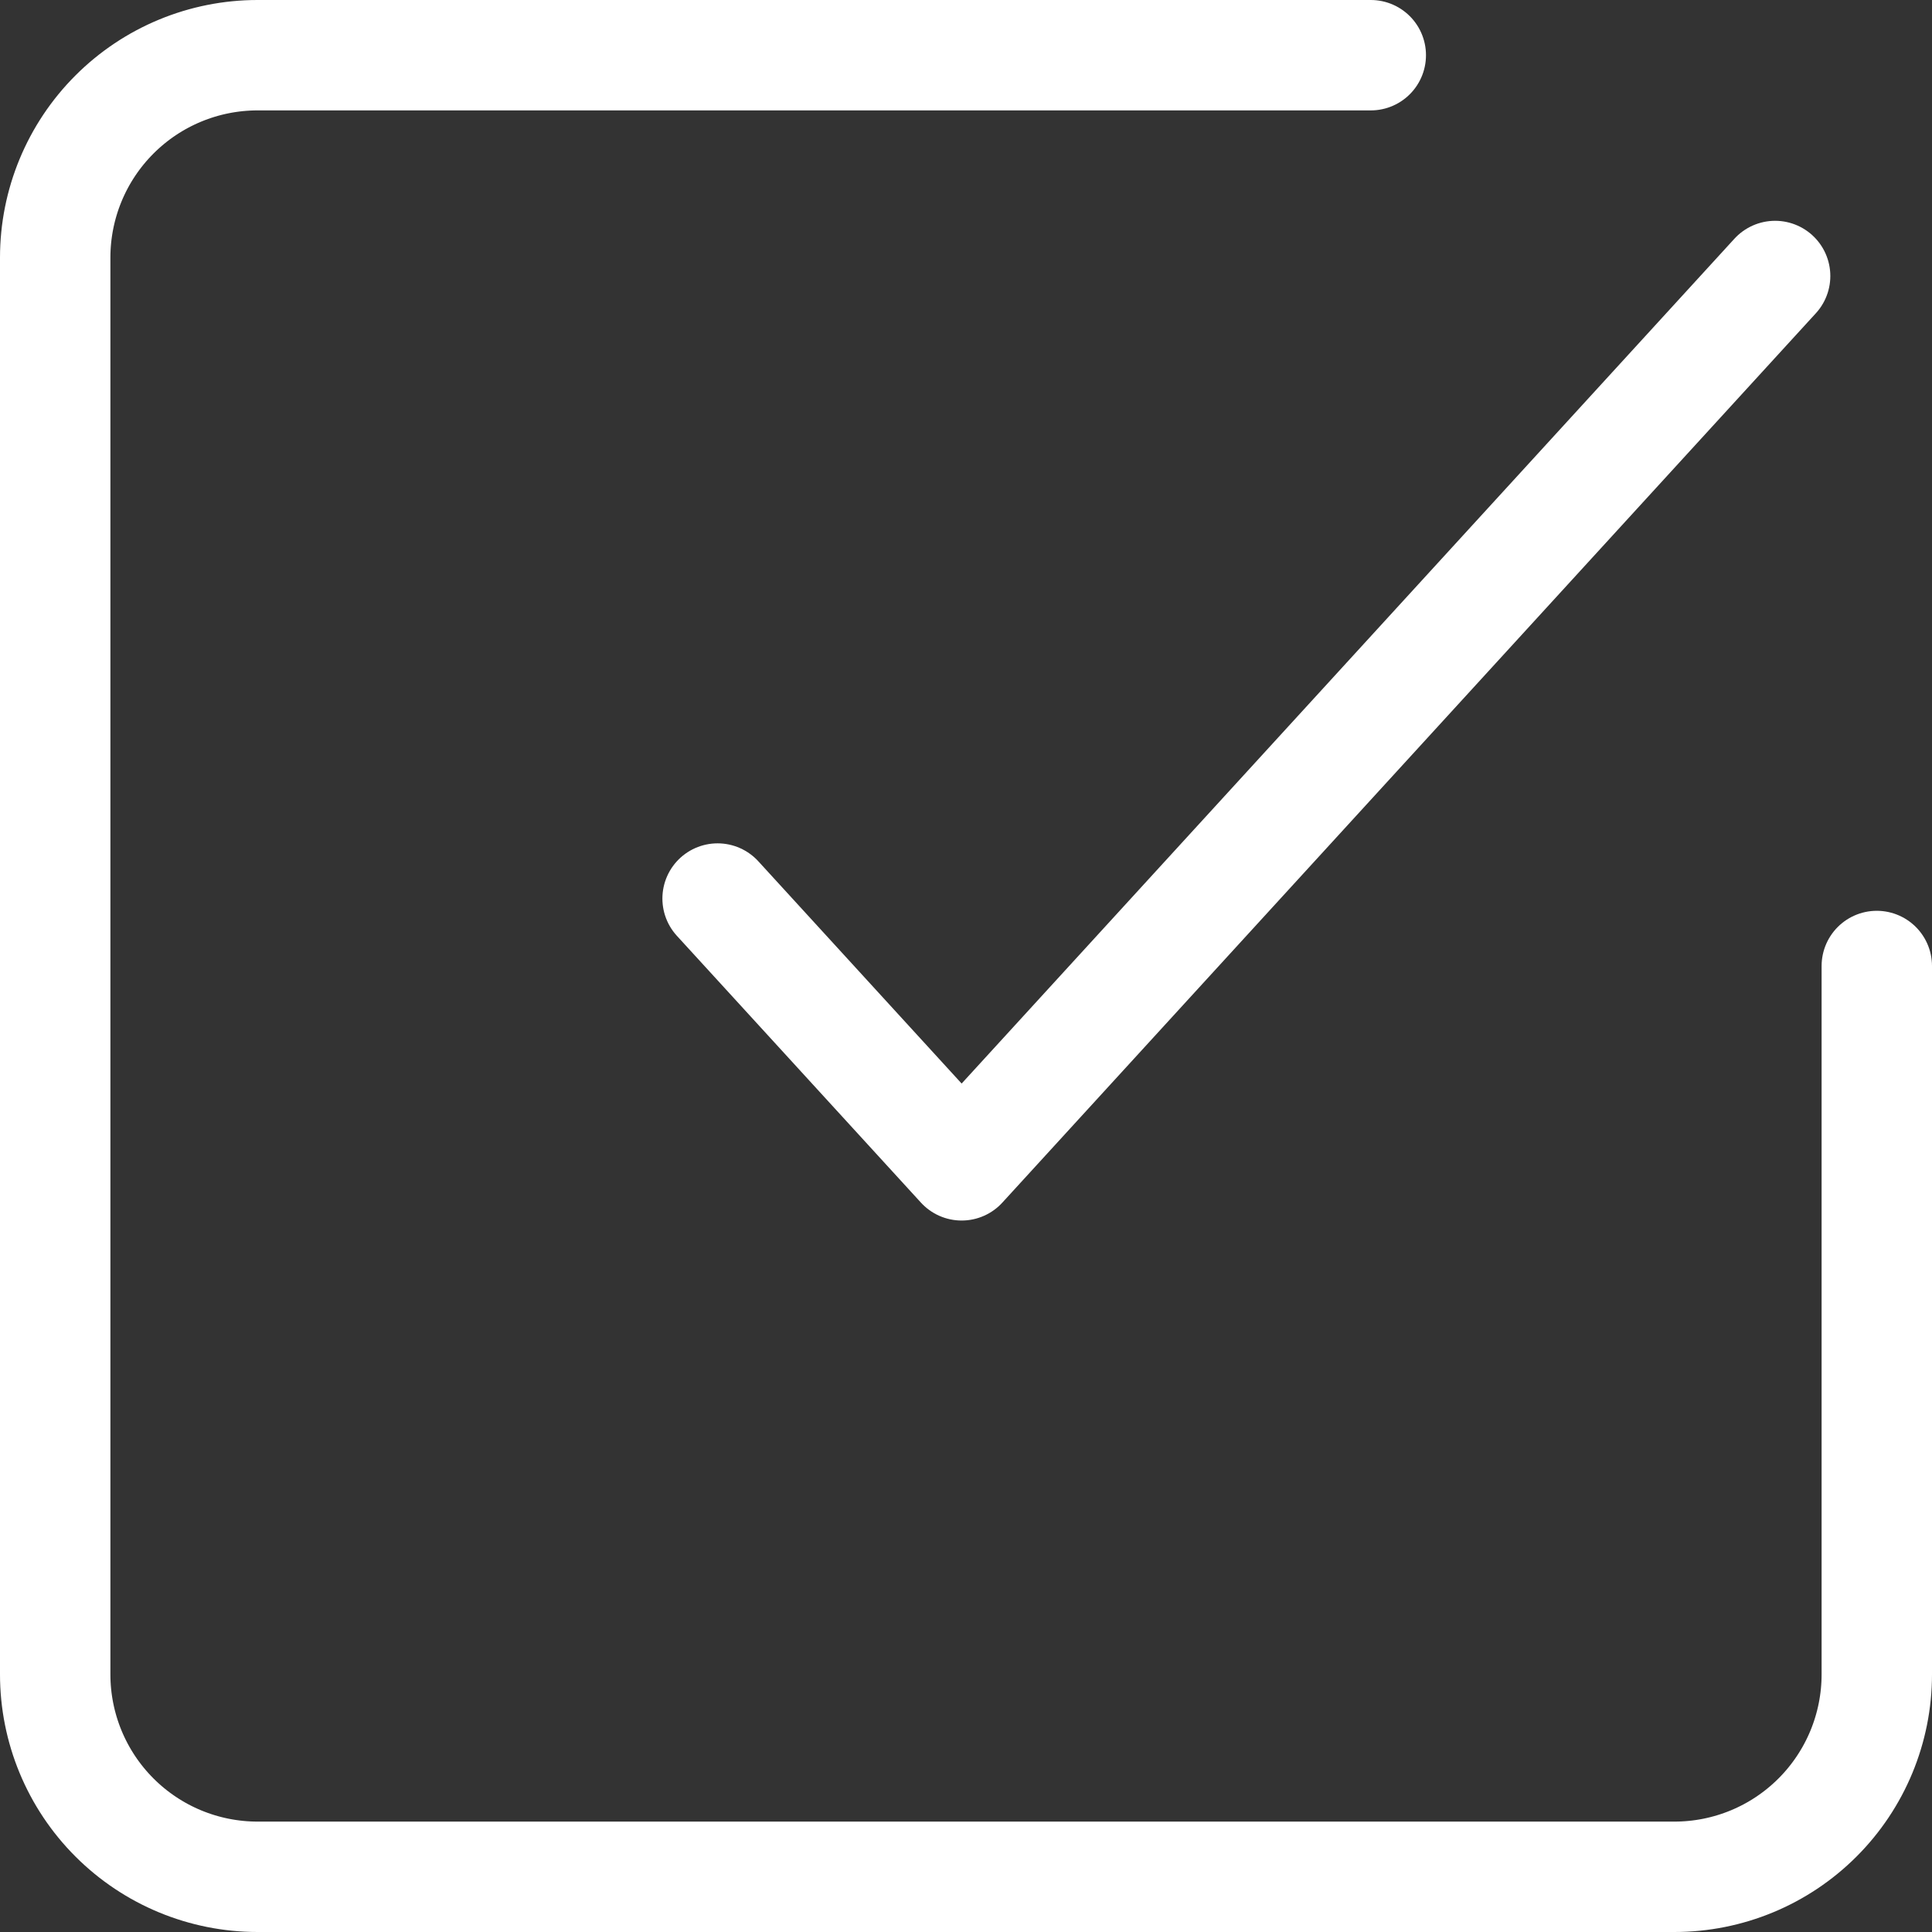 <svg width="35" height="35" viewBox="0 0 35 35" fill="none" xmlns="http://www.w3.org/2000/svg">
<rect x="0" y="0" width="35" height="35" fill="#333333" stroke="none"/>
<path d="M13 16.278L17.421 21.111L32.158 5" stroke="white" stroke-width="2" stroke-linecap="round" stroke-linejoin="round"/>
<path d="M34 17.5V30.333C34 31.306 33.614 32.238 32.926 32.926C32.238 33.614 31.306 34 30.333 34H4.667C3.694 34 2.762 33.614 2.074 32.926C1.386 32.238 1 31.306 1 30.333V4.667C1 3.694 1.386 2.762 2.074 2.074C2.762 1.386 3.694 1 4.667 1H24.833" stroke="white" stroke-width="2" stroke-linecap="round" stroke-linejoin="round"/>
</svg>
